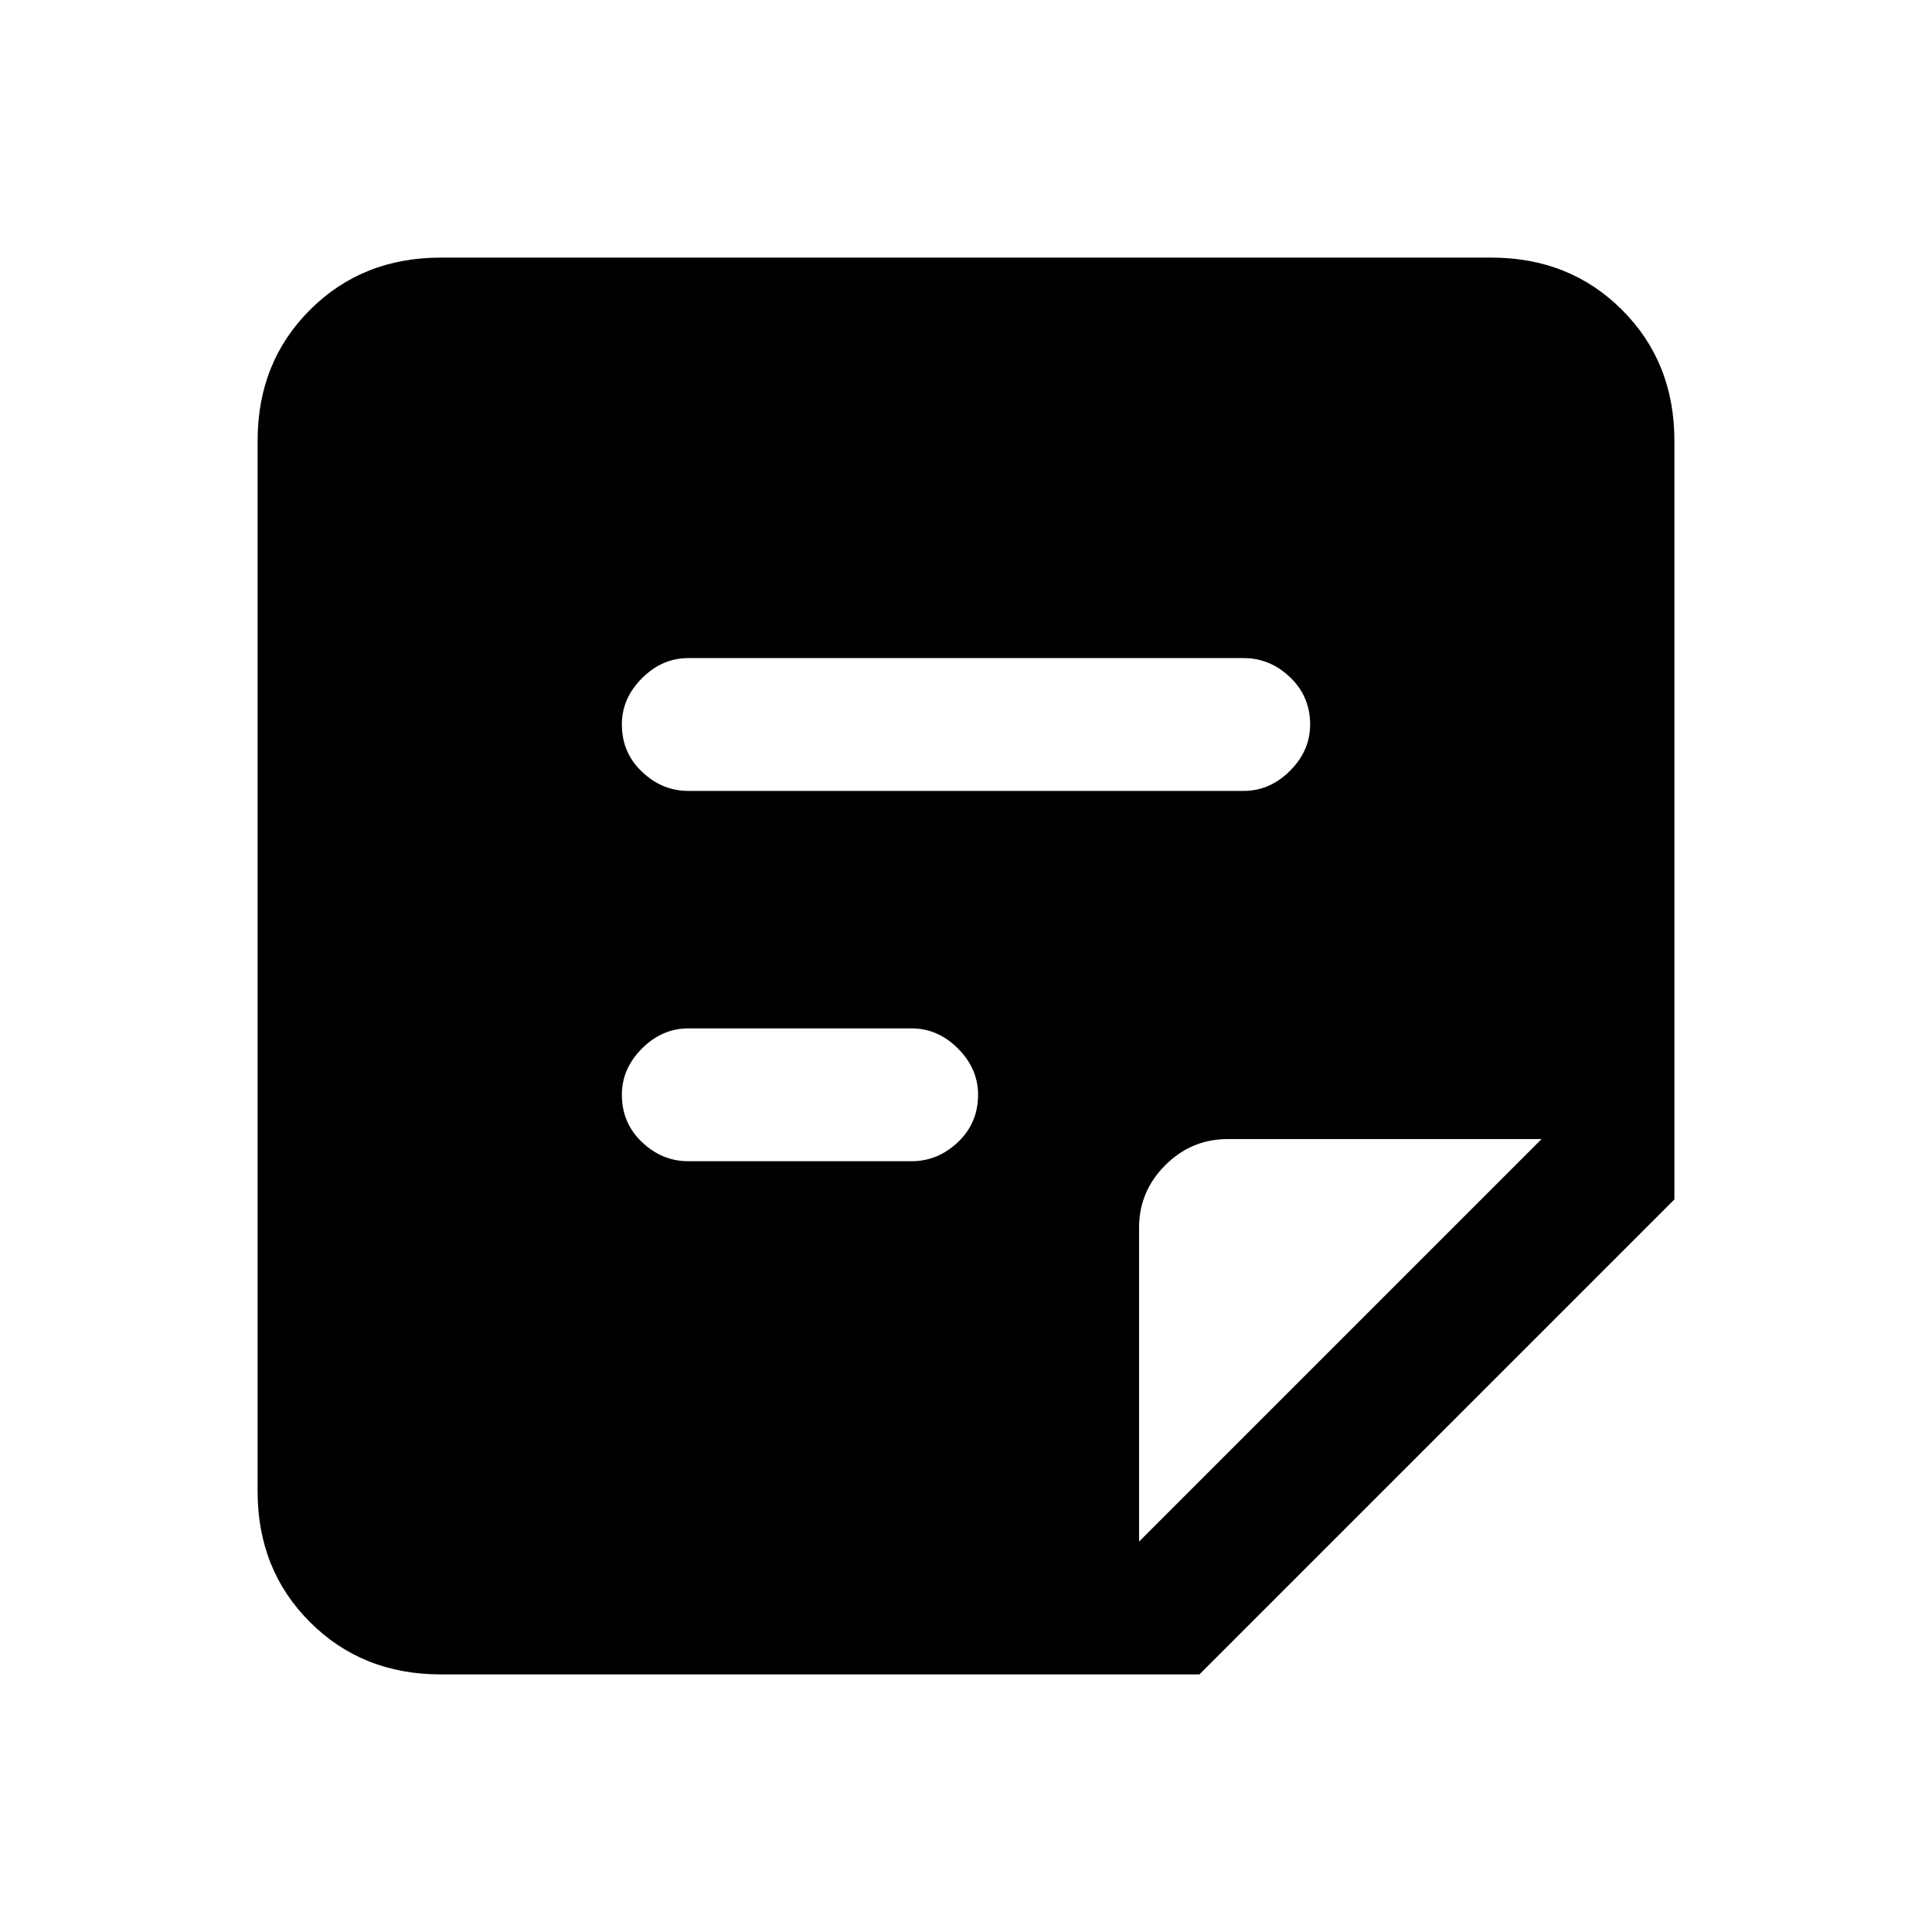 <svg xmlns="http://www.w3.org/2000/svg" height="24" width="24"><path d="M5.475 20.8Q4.5 20.8 3.85 20.15Q3.2 19.5 3.2 18.525V5.475Q3.2 4.5 3.85 3.85Q4.5 3.2 5.475 3.2H18.525Q19.5 3.2 20.15 3.85Q20.8 4.5 20.8 5.475V14.9L14.9 20.8ZM11.325 14.425Q11.65 14.425 11.9 14.188Q12.15 13.95 12.15 13.6Q12.15 13.275 11.9 13.025Q11.65 12.775 11.325 12.775H8.55Q8.225 12.775 7.975 13.025Q7.725 13.275 7.725 13.6Q7.725 13.95 7.975 14.188Q8.225 14.425 8.55 14.425ZM15.45 9.825Q15.775 9.825 16.025 9.575Q16.275 9.325 16.275 9Q16.275 8.65 16.025 8.412Q15.775 8.175 15.45 8.175H8.55Q8.225 8.175 7.975 8.425Q7.725 8.675 7.725 9Q7.725 9.35 7.975 9.587Q8.225 9.825 8.55 9.825ZM14.15 19.15 19.15 14.15H15.25Q14.8 14.15 14.475 14.475Q14.15 14.8 14.15 15.25Z"/></svg>